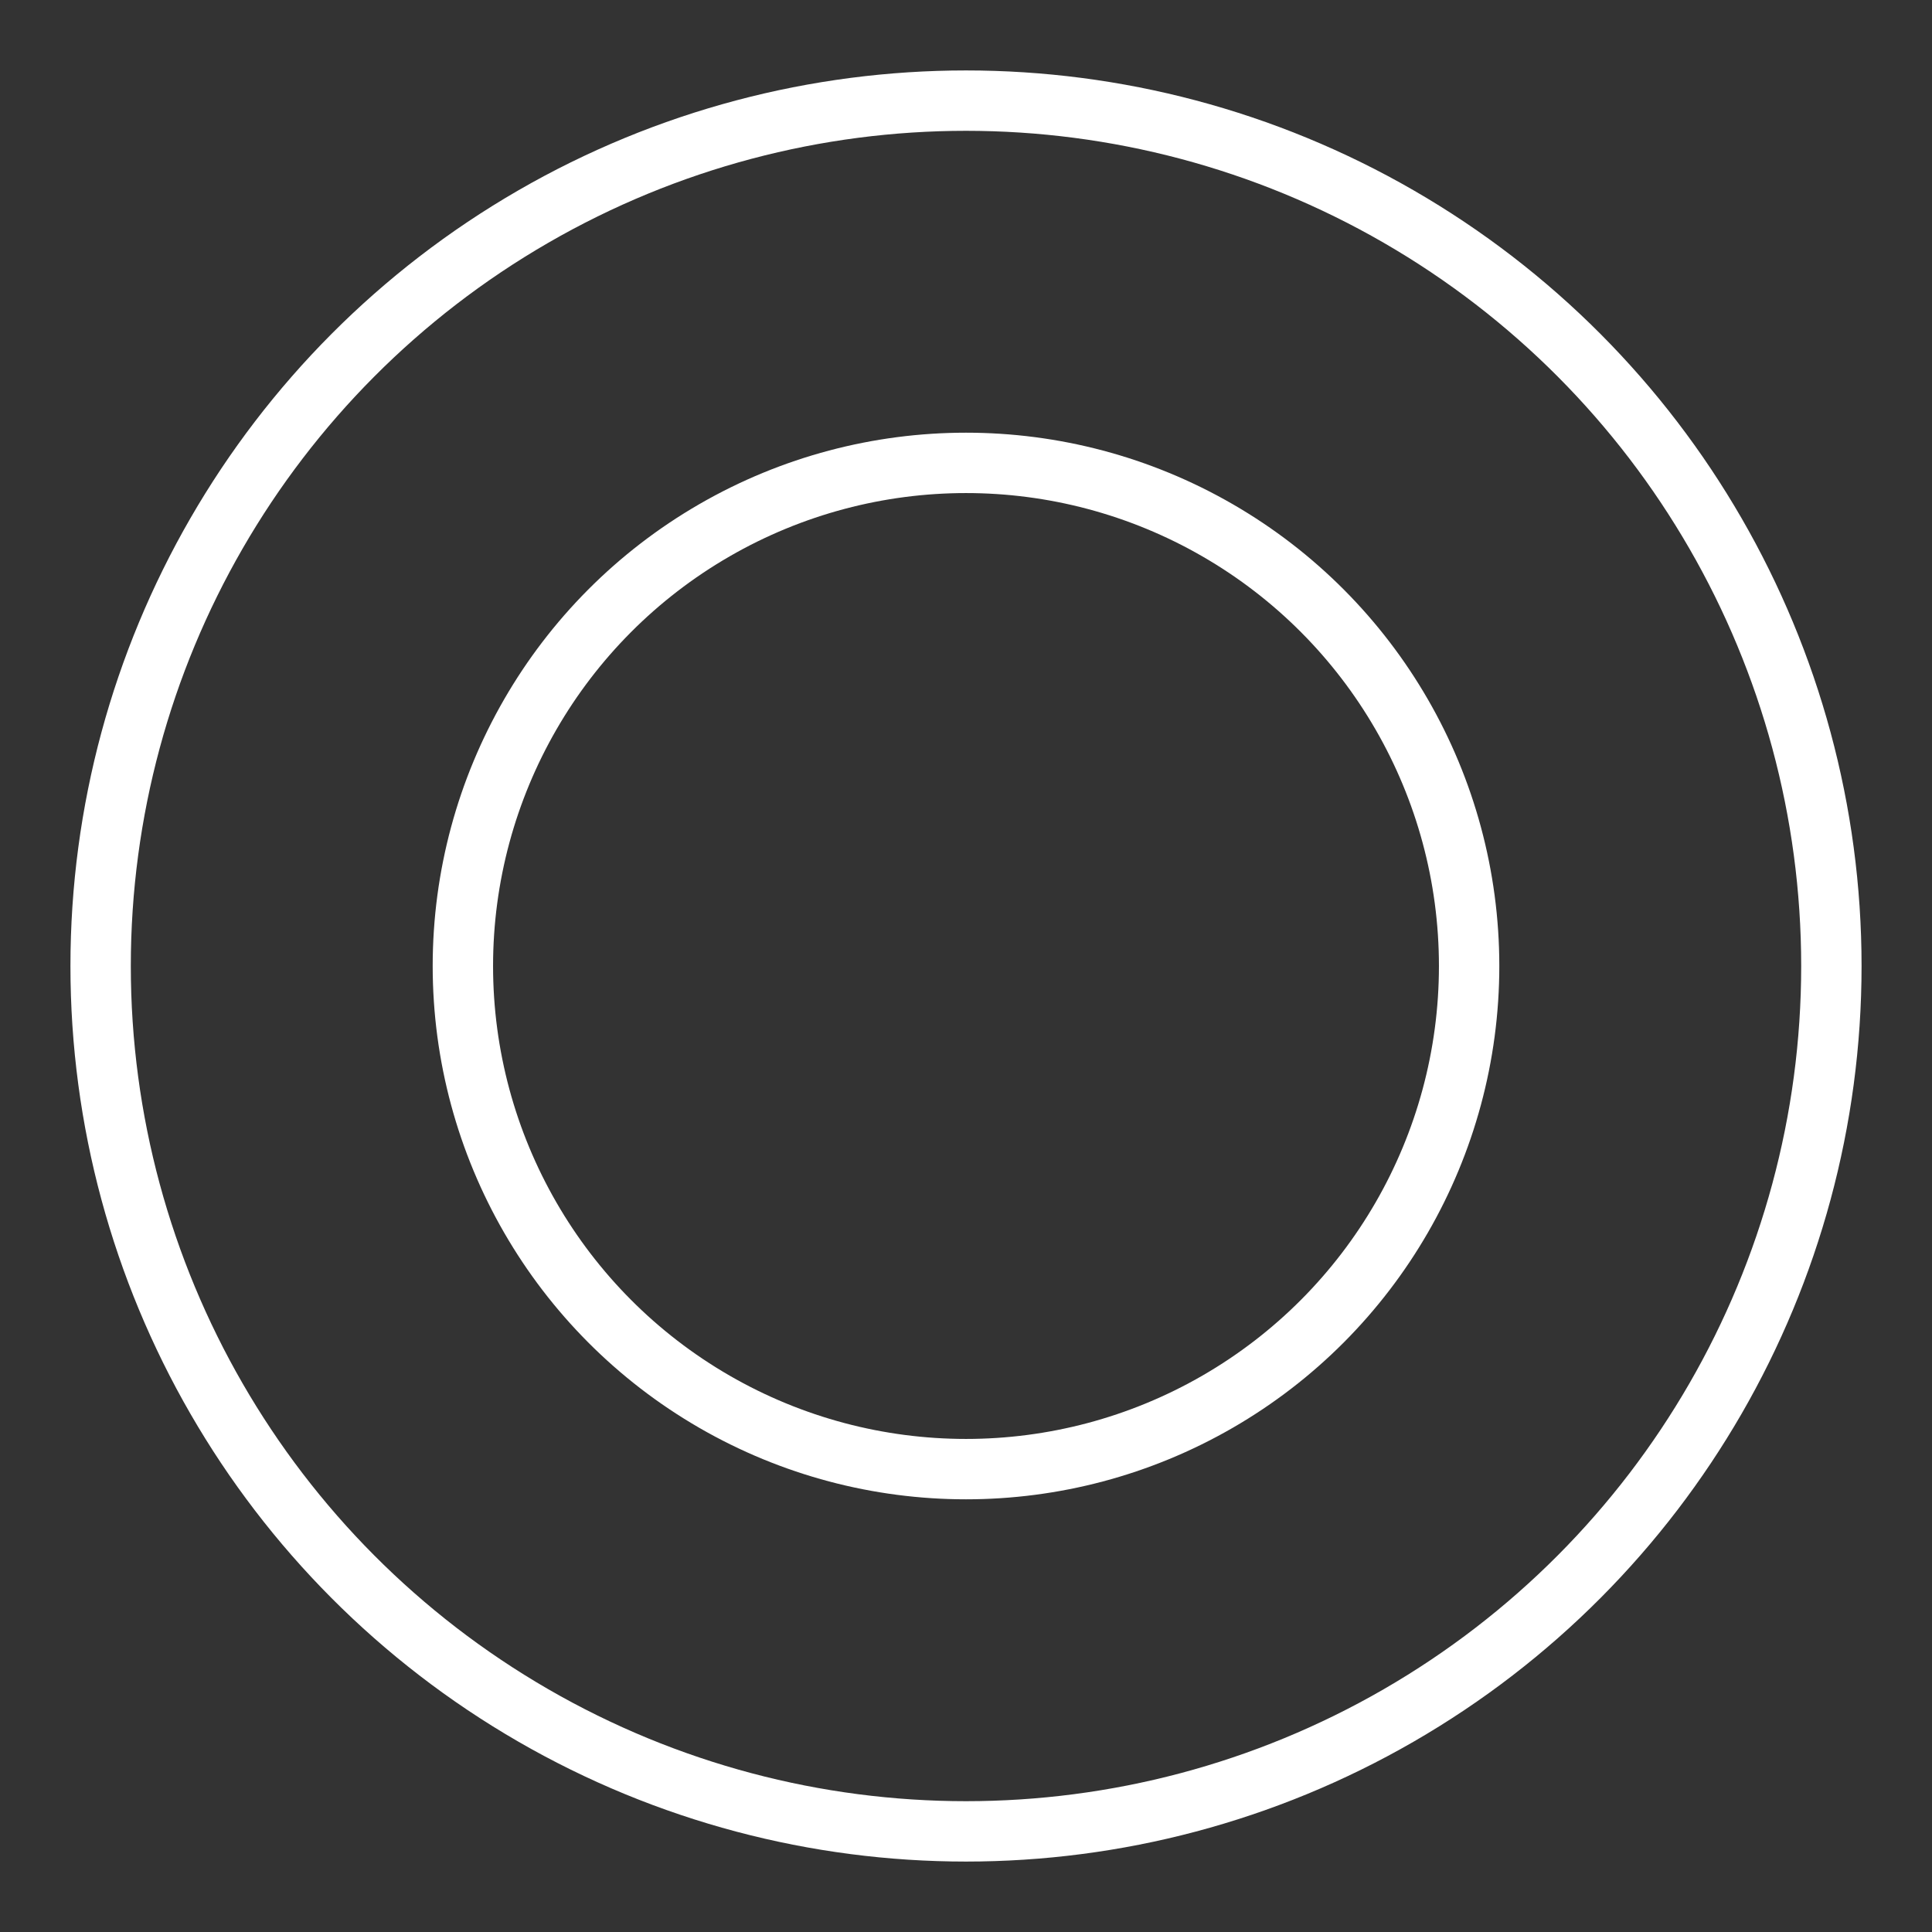 <ns0:svg xmlns:ns0="http://www.w3.org/2000/svg" id="a" viewBox="0 0 48 48" style="stroke-width:1.5px"><ns0:rect x="0" y="0" width="48" height="48" fill="#333333" stroke="none"/><ns0:defs style="stroke-width:1.5px"><ns0:style style="stroke-width:1.5px">.b{fill:none;stroke:#fff;stroke-linecap:round;stroke-linejoin:round;}</ns0:style></ns0:defs><ns0:circle class="b" cx="24" cy="24" r="21.5" style="stroke-width:1.5px" /><ns0:circle class="b" cx="24" cy="24" r="12.5" style="stroke-width:1.5px" /></ns0:svg>